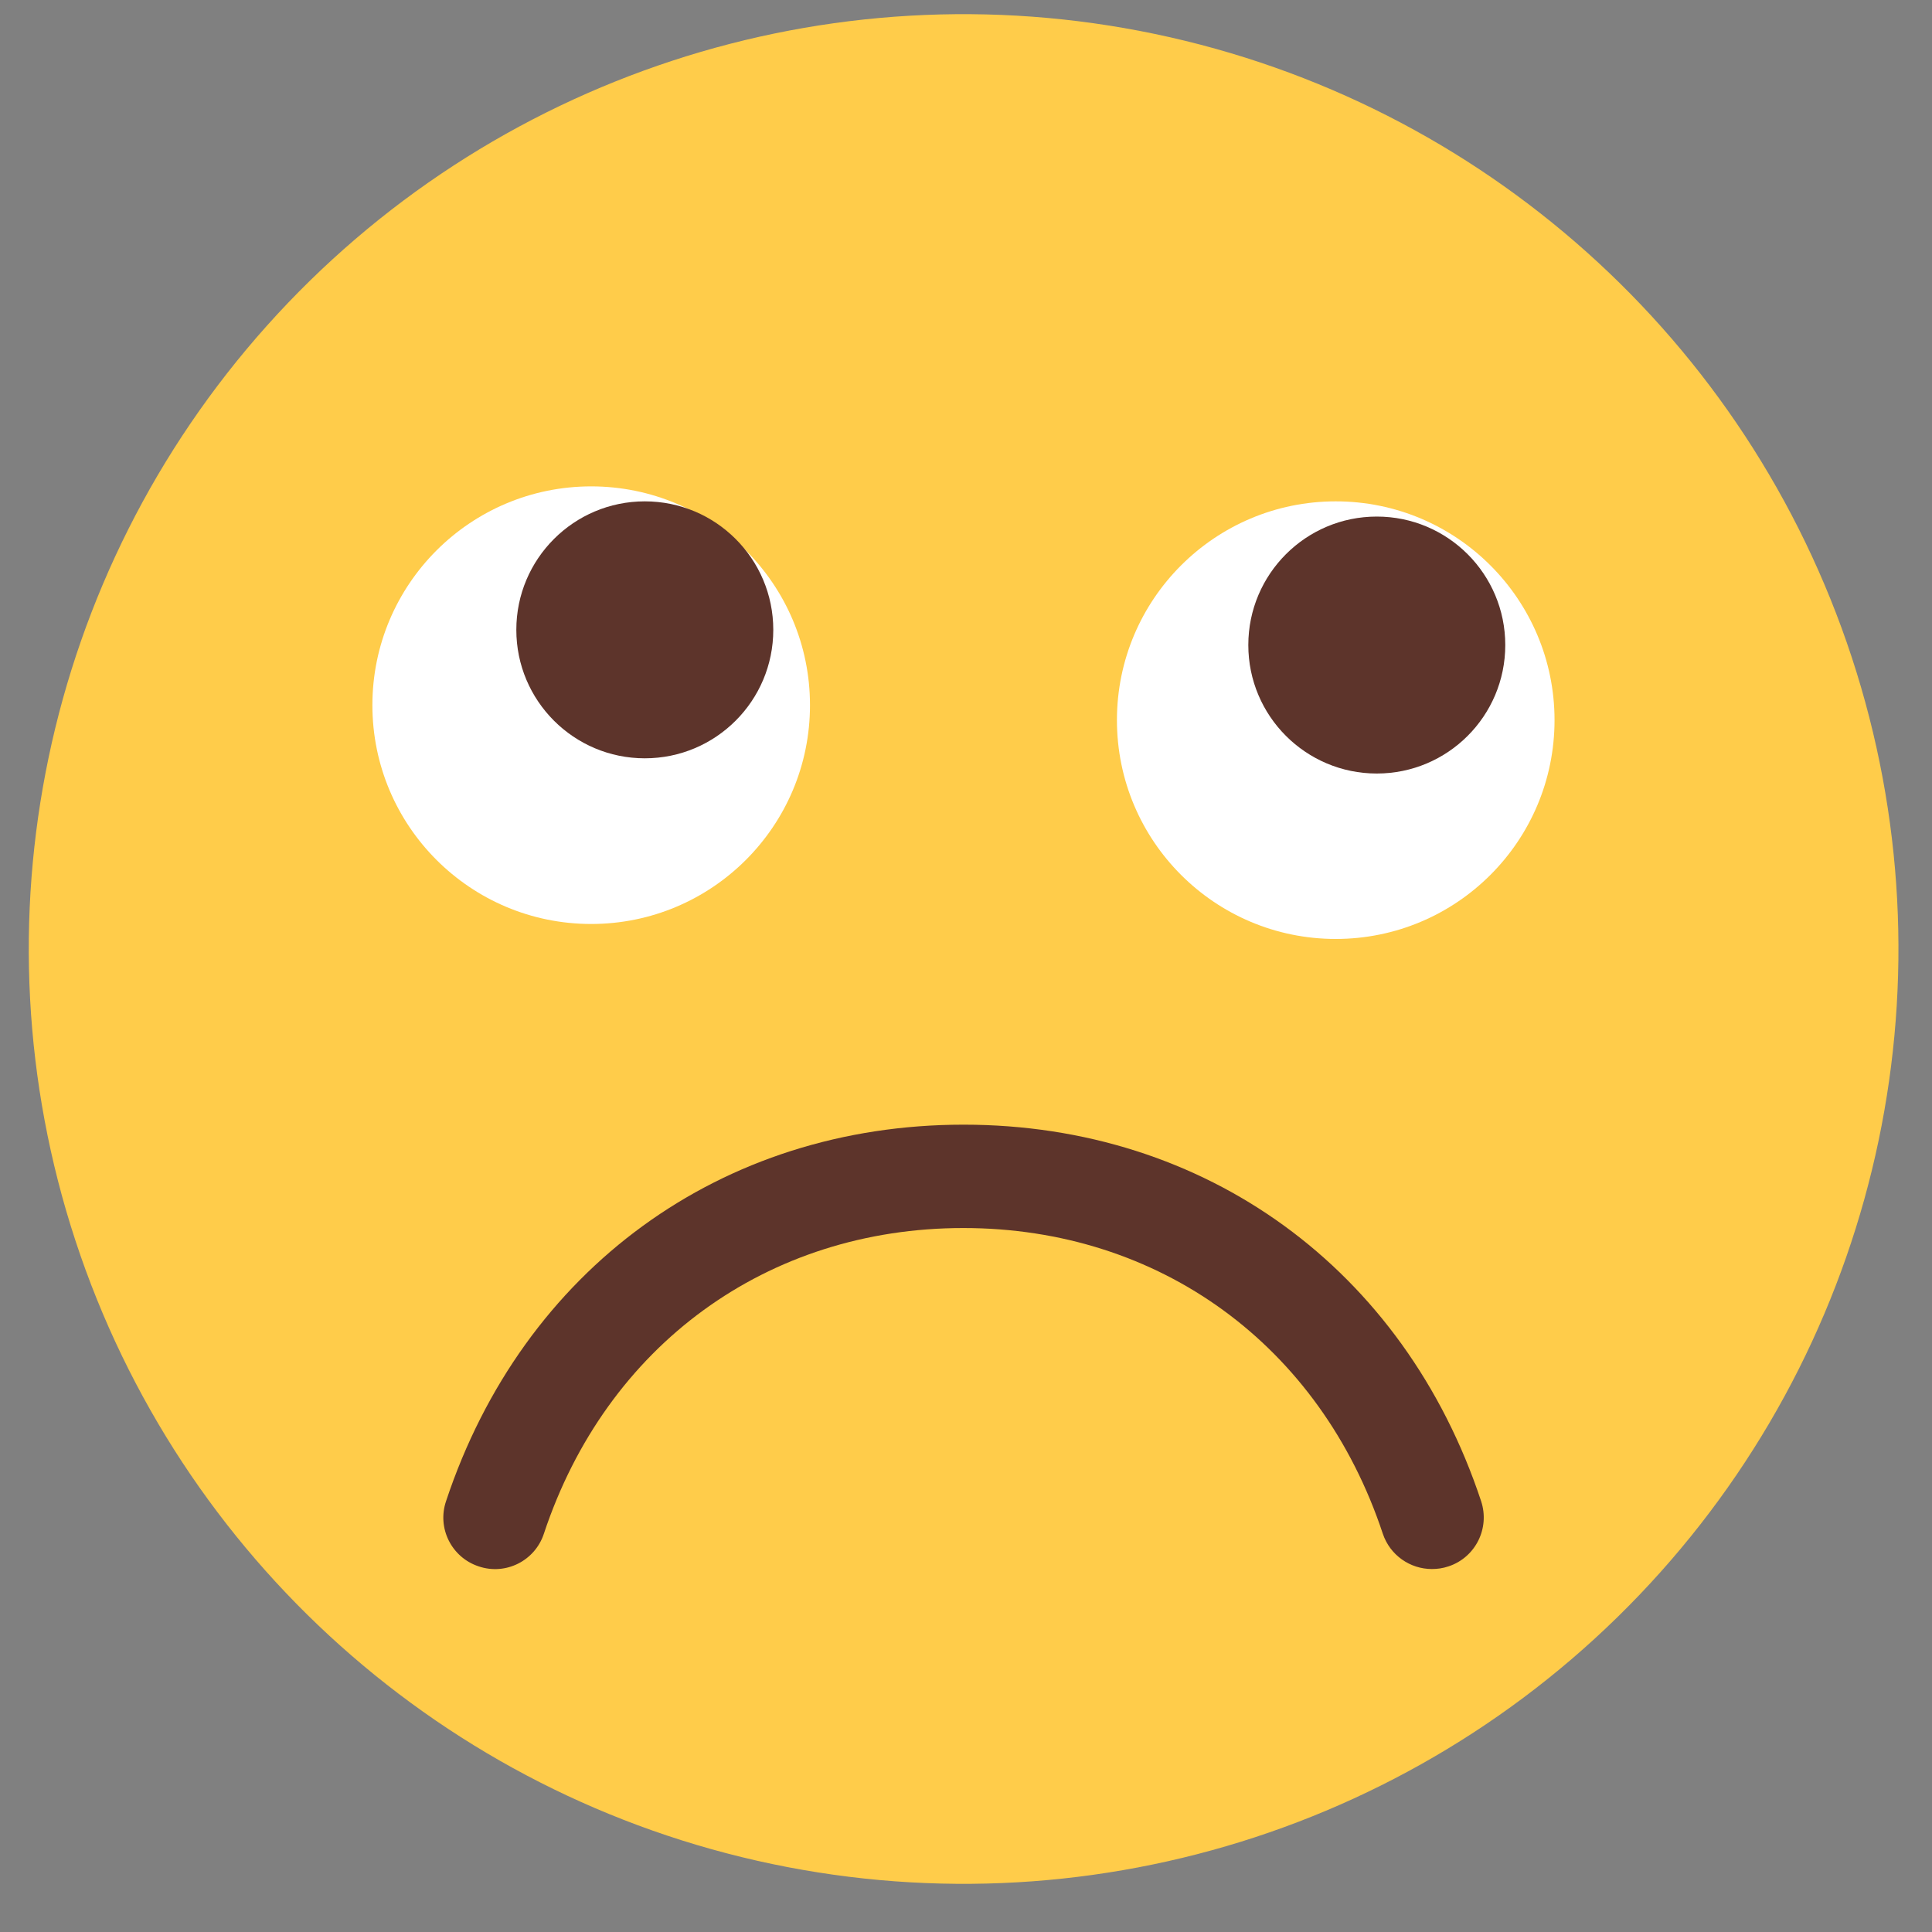 <?xml version="1.0" encoding="utf-8"?>
<!-- Generator: Adobe Illustrator 28.3.0, SVG Export Plug-In . SVG Version: 6.00 Build 0)  -->
<svg version="1.1" id="图层_1" xmlns="http://www.w3.org/2000/svg" xmlns:xlink="http://www.w3.org/1999/xlink" x="0px" y="0px"
	 viewBox="0 0 80 80" style="enable-background:new 0 0 80 80;" xml:space="preserve">
<rect x="0" y="0" width="80" height="80" fill="#808080" stroke="none"/>
<style type="text/css">
	.st0{fill:#FFCC4A;}
	.st1{fill:#5D342B;}
	.st2{fill:#FFFFFF;}
</style>
<g>
	
		<ellipse transform="matrix(0.205 -0.979 0.979 0.205 -6.751 70.292)" class="st0" cx="39.89" cy="39.3" rx="38.7" ry="38.7"/>
</g>
<g>
	<path class="st1" d="M59.29,64.97c-0.9,0-1.73-0.57-2.03-1.46c-2.59-7.81-9.25-12.66-17.37-12.66c-8.12,0-14.78,4.85-17.37,12.66
		c-0.37,1.12-1.58,1.73-2.7,1.35c-1.12-0.37-1.73-1.58-1.35-2.7c3.19-9.61,11.4-15.59,21.43-15.59c10.02,0,18.24,5.97,21.43,15.59
		c0.37,1.12-0.23,2.33-1.35,2.7C59.74,64.94,59.52,64.97,59.29,64.97z"/>
</g>
<g>
	<g>
		<circle class="st2" cx="24.48" cy="29.2" r="9.06"/>
	</g>
	<g>
		<circle class="st1" cx="26.7" cy="26.08" r="5.32"/>
	</g>
</g>
<g>
	<g>
		<circle class="st2" cx="55.31" cy="29.82" r="9.06"/>
	</g>
	<g>
		<circle class="st1" cx="57.01" cy="26.71" r="5.32"/>
	</g>
</g>
</svg>
